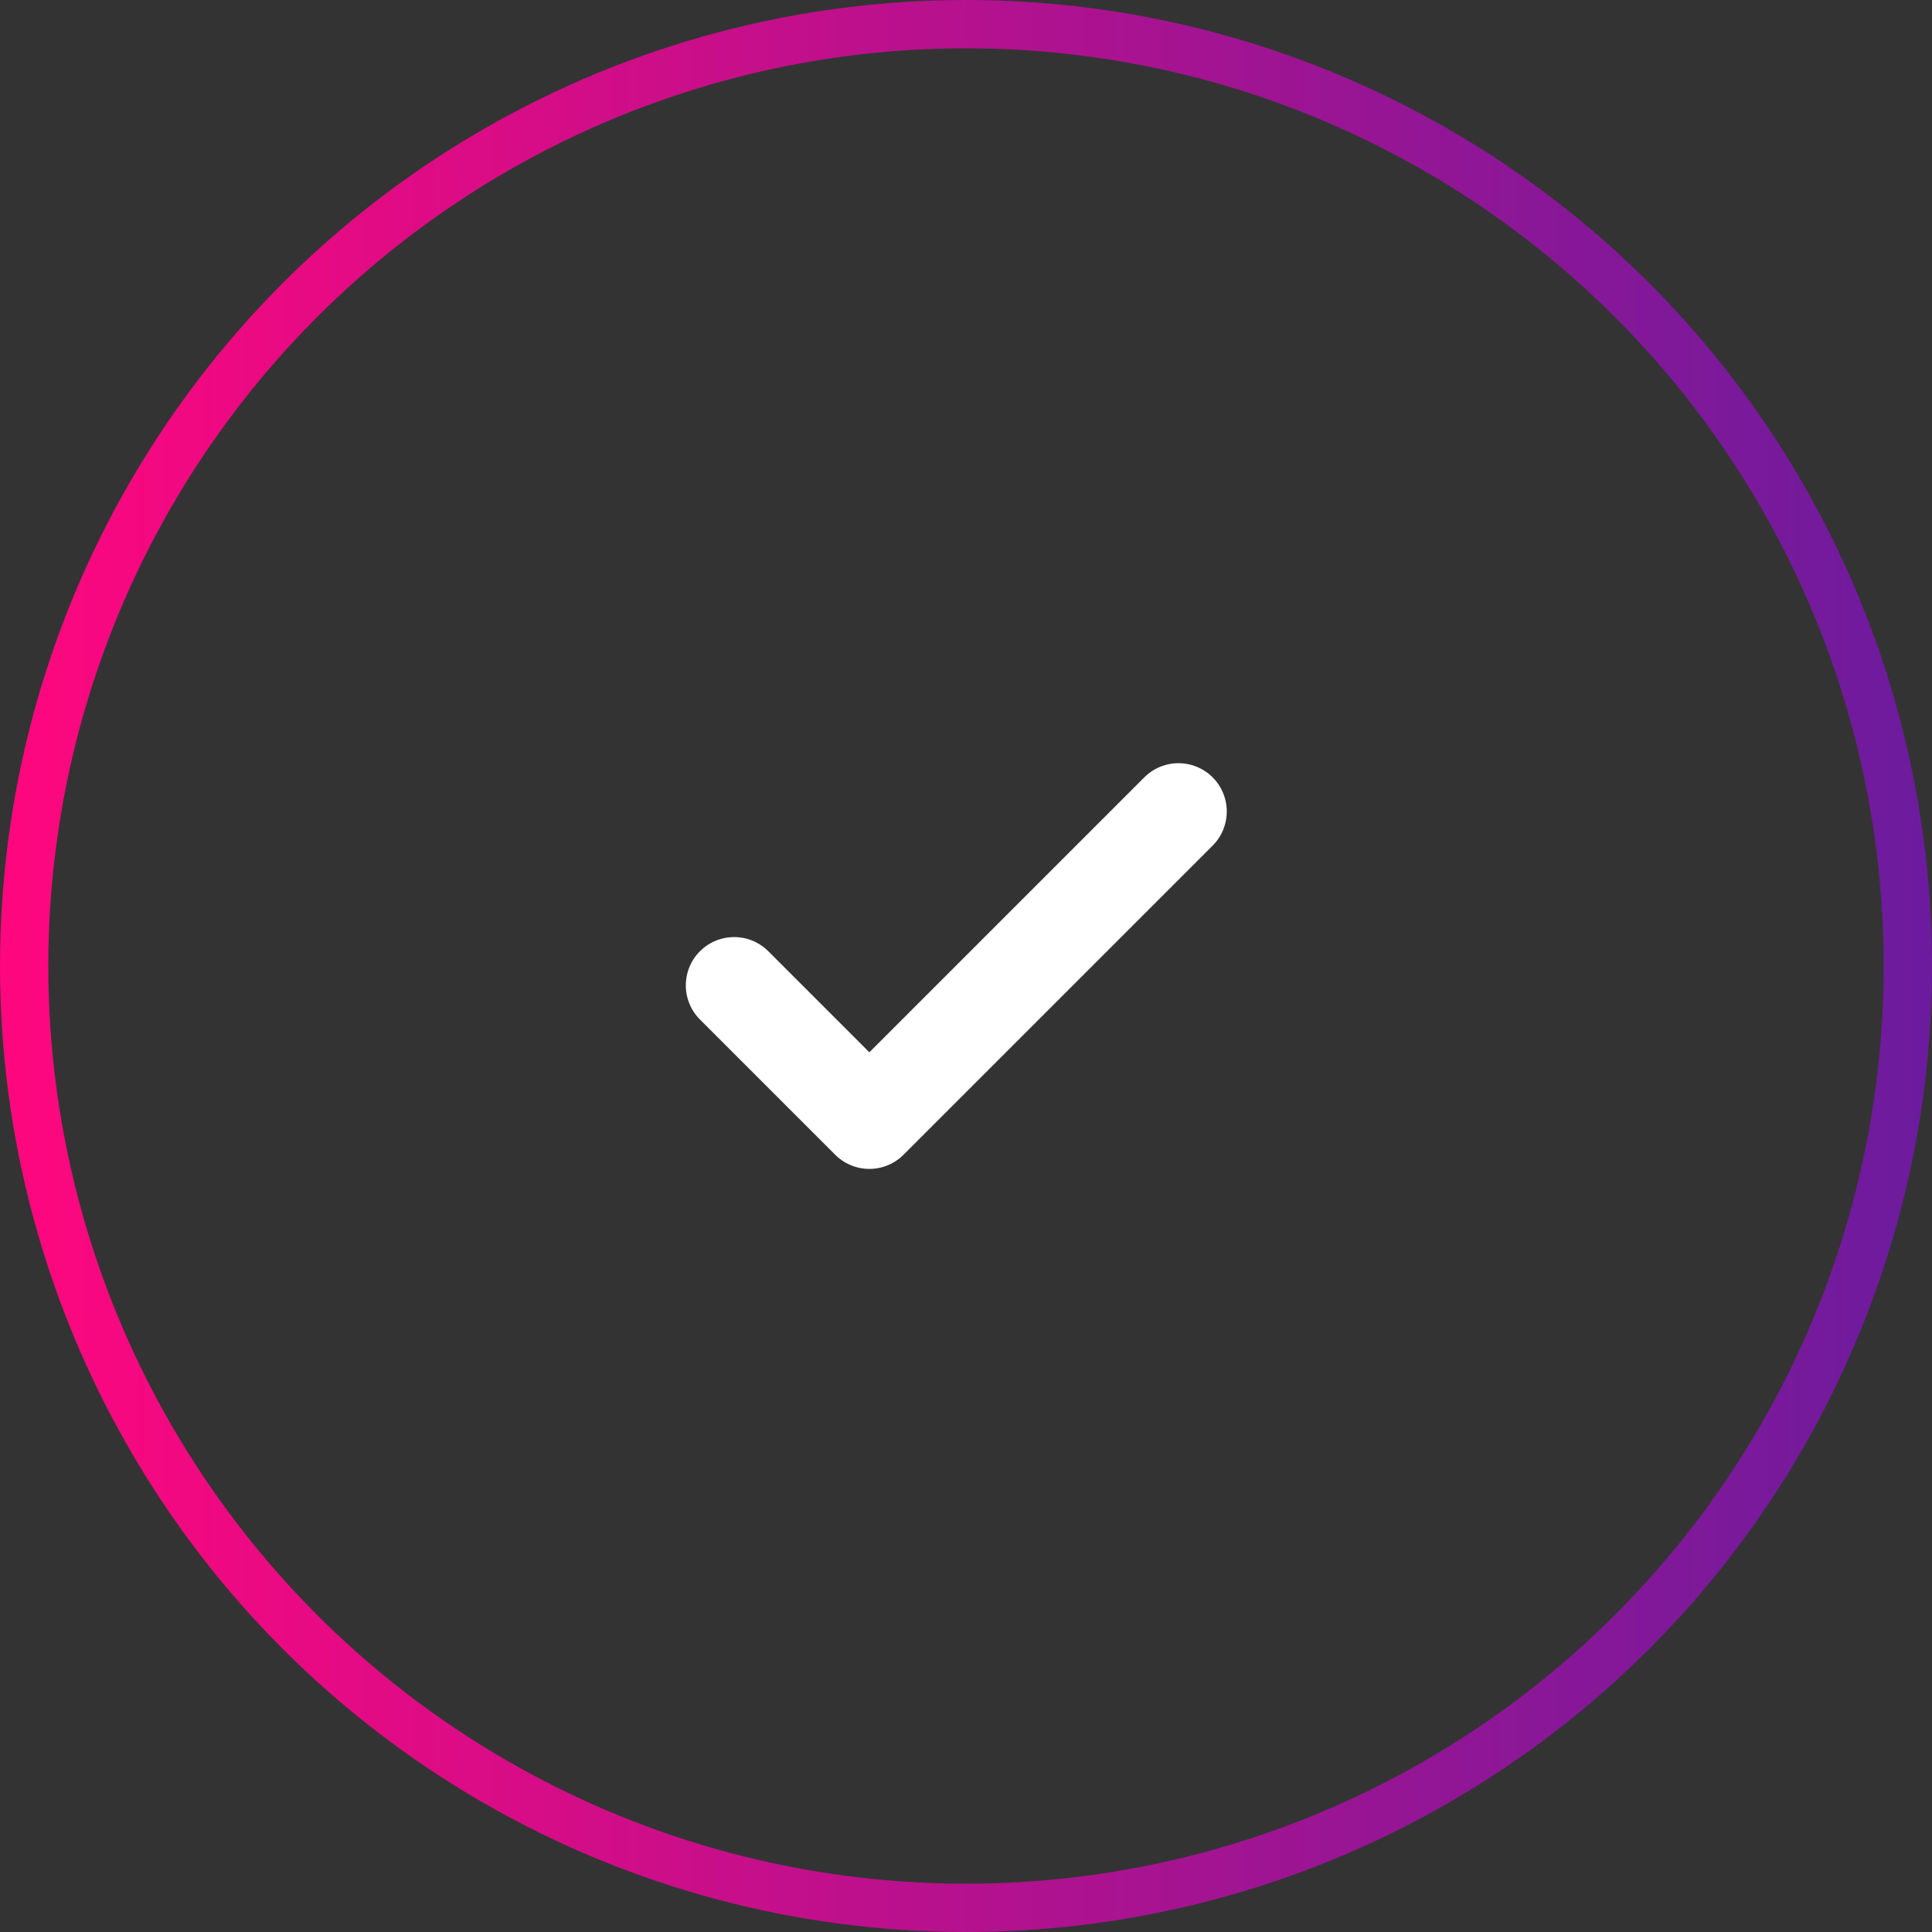 <svg width="80" height="80" viewBox="0 0 80 80" fill="none" xmlns="http://www.w3.org/2000/svg">
<rect x="0" y="0" width="80" height="80" fill="#333333" stroke="none"/>
<circle cx="40" cy="40" r="39" stroke="url(#paint0_linear_451_266615)" stroke-width="2"/>
<path d="M30.398 40.802L35.998 46.402L48.798 33.602" stroke="white" stroke-width="4" stroke-linecap="round" stroke-linejoin="round"/>
<defs>
<linearGradient id="paint0_linear_451_266615" x1="80" y1="40" x2="-2.5571e-08" y2="40" gradientUnits="userSpaceOnUse">
<stop offset="0" stop-color="#6C1B9E"/>
<stop offset="1" stop-color="#FF077E"/>
</linearGradient>
</defs>
</svg>
